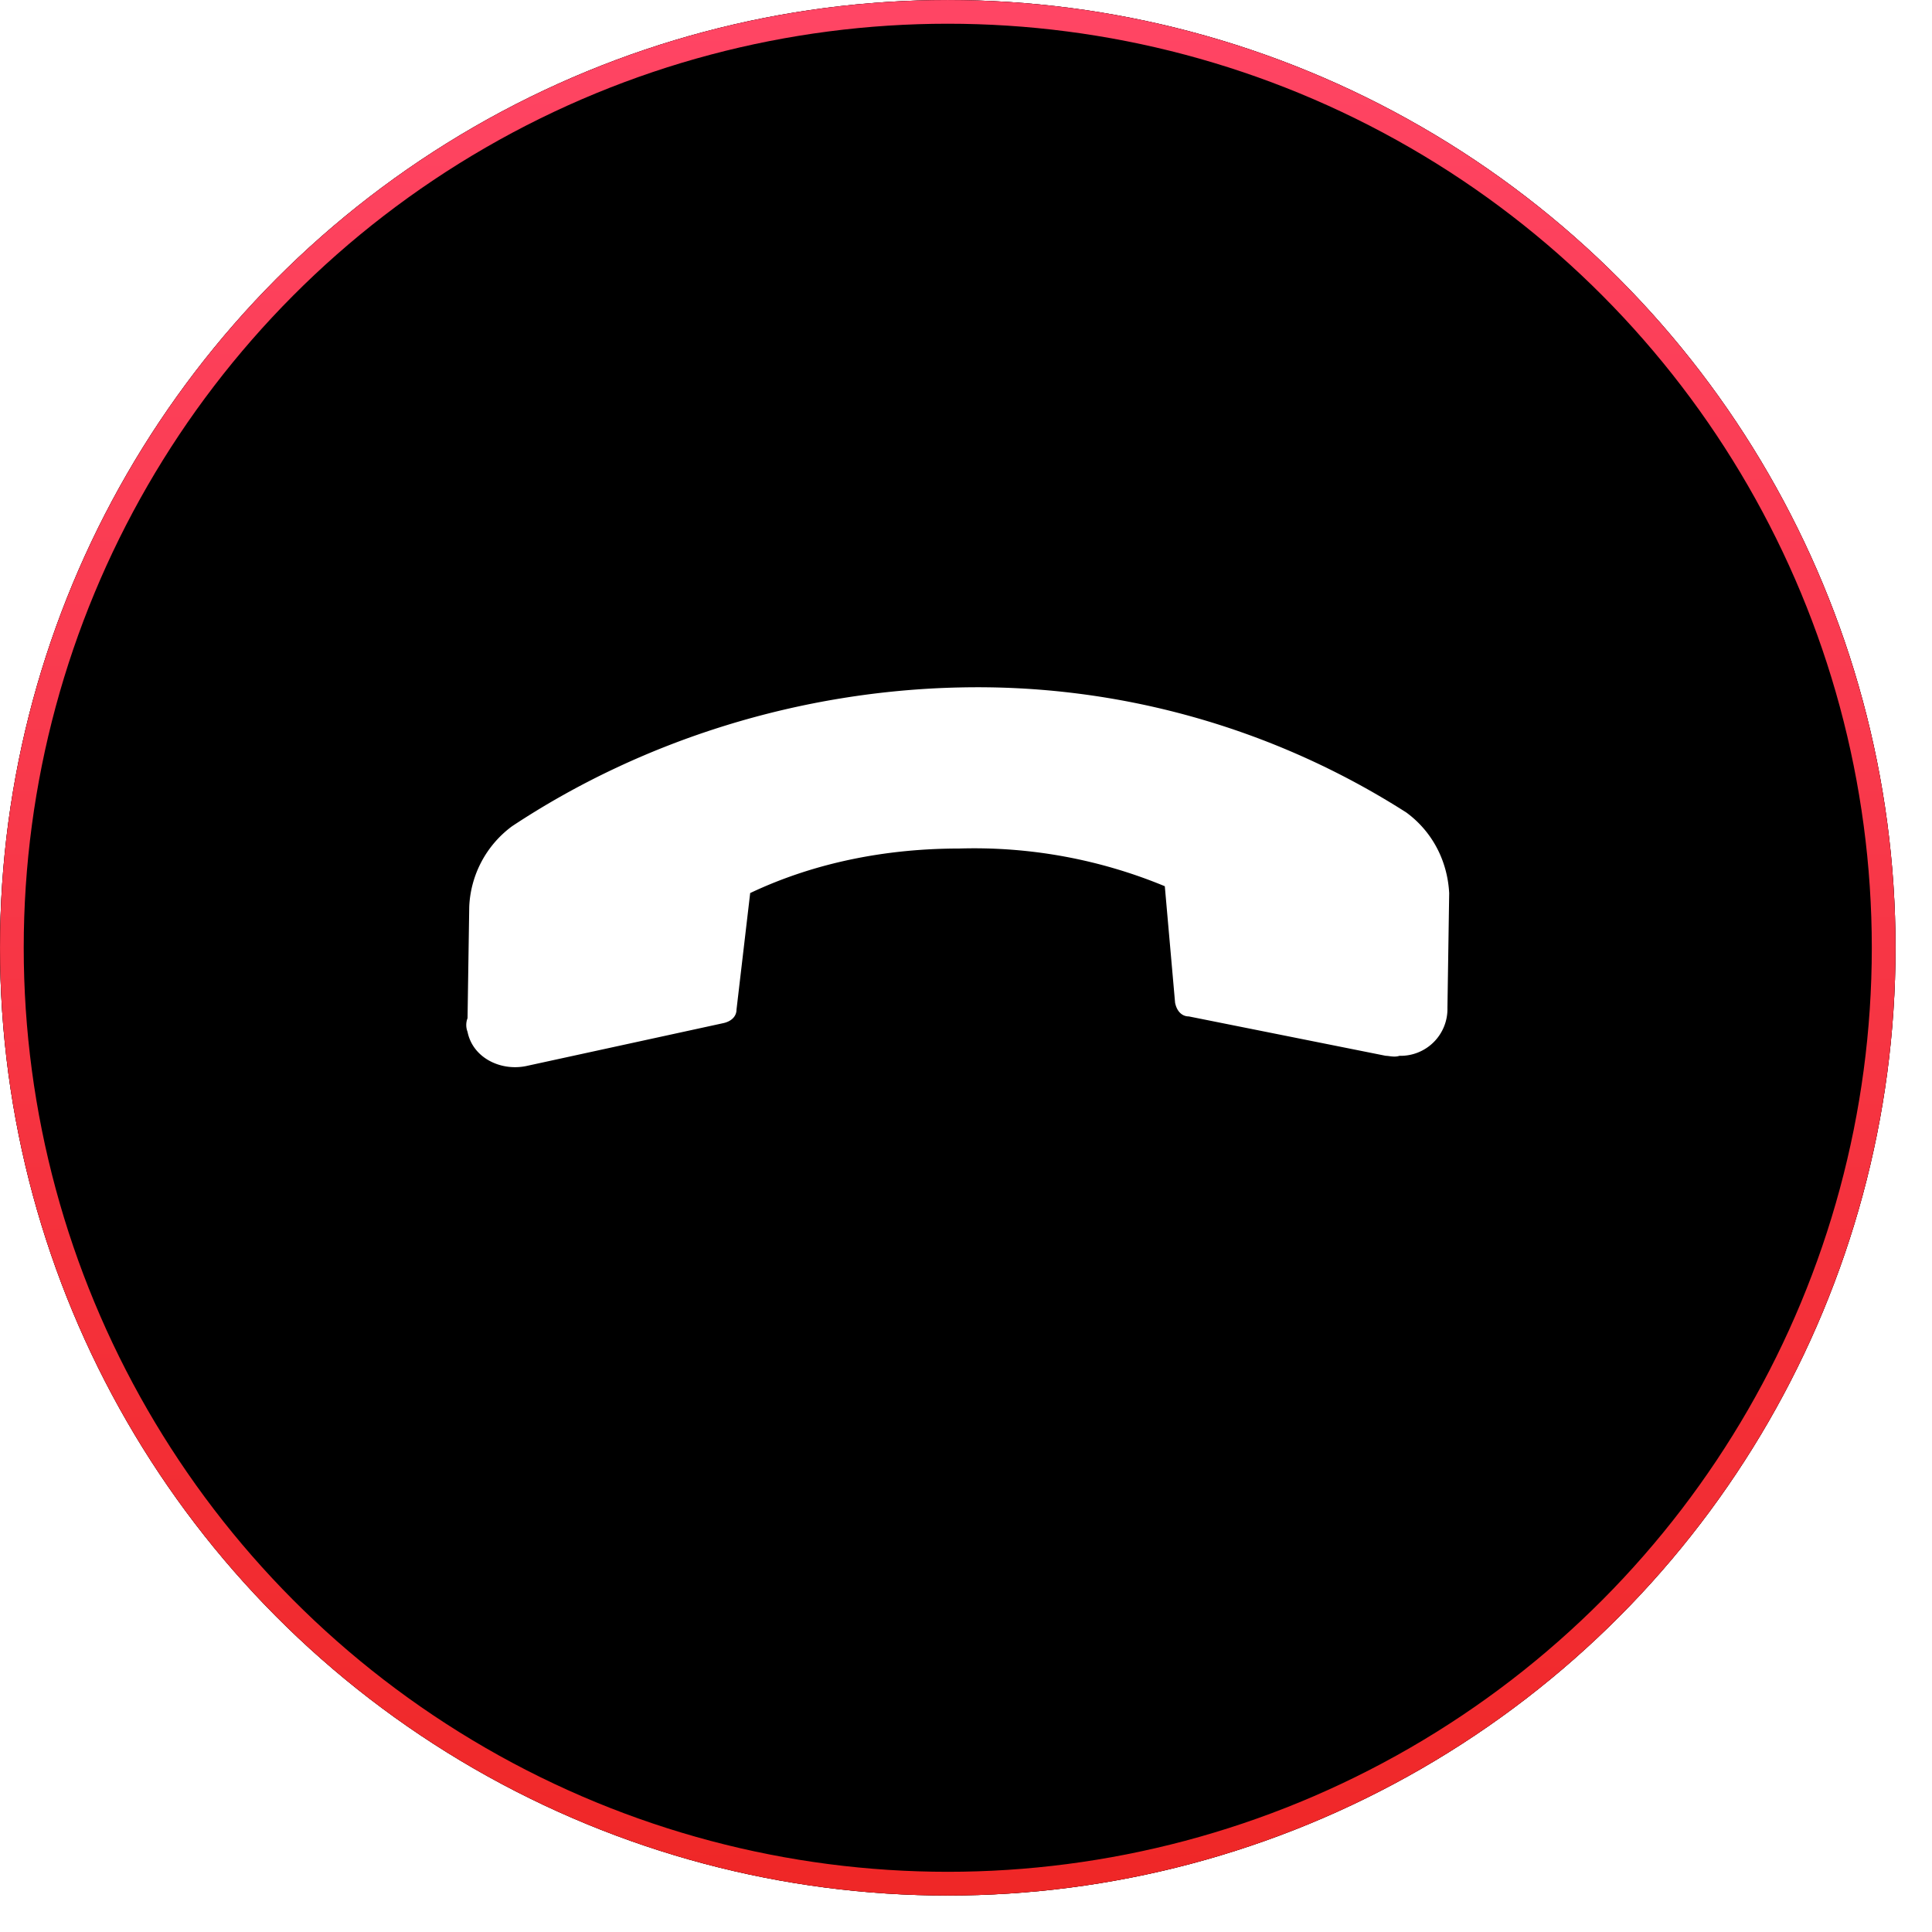 <svg width="41" height="41" xmlns="http://www.w3.org/2000/svg" xmlns:xlink="http://www.w3.org/1999/xlink"><defs><linearGradient x1="50%" y1="100%" x2="50%" y2=".382%" id="a"><stop stop-color="#B01616" offset="0%"/><stop stop-color="#B81F38" offset="99.923%"/></linearGradient><linearGradient x1="50%" y1="0%" x2="50%" y2="100%" id="d"><stop stop-color="#FF4564" offset="0%"/><stop stop-color="#EF2727" offset="100%"/></linearGradient><filter x="-3.7%" y="-3.7%" width="107.5%" height="107.5%" filterUnits="objectBoundingBox" id="c"><feGaussianBlur stdDeviation="1.5" in="SourceAlpha" result="shadowBlurInner1"/><feOffset in="shadowBlurInner1" result="shadowOffsetInner1"/><feComposite in="shadowOffsetInner1" in2="SourceAlpha" operator="arithmetic" k2="-1" k3="1" result="shadowInnerInner1"/><feColorMatrix values="0 0 0 0 1 0 0 0 0 0.312 0 0 0 0 0.427 0 0 0 1 0" in="shadowInnerInner1"/></filter><circle id="b" cx="20.113" cy="20.113" r="20.113"/></defs><g fill="none" fill-rule="evenodd"><use fill="url(#a)" xlink:href="#b"/><use fill="#000" filter="url(#c)" xlink:href="#b"/><circle stroke="url(#d)" stroke-width=".503" stroke-linejoin="square" cx="20.113" cy="20.113" r="19.861"/><path d="M20.356 18.007c-1.527 0-3.054.29-4.436.945l-.29 2.472c0 .146-.11.255-.291.291l-4.181.91c-.546.108-1.127-.183-1.236-.728a.401.401 0 010-.29l.036-2.364a2.24 2.24 0 01.909-1.709c2.8-1.854 6.144-2.872 9.489-2.945a16.897 16.897 0 019.489 2.654c.545.4.872 1.018.909 1.71l-.037 2.435a.994.994 0 01-1.018 1.018c-.109.036-.218 0-.29 0l-4.181-.836c-.146 0-.255-.11-.291-.291l-.218-2.472a10.567 10.567 0 00-4.363-.8z" fill="#FFF" fill-rule="nonzero"/></g></svg>
